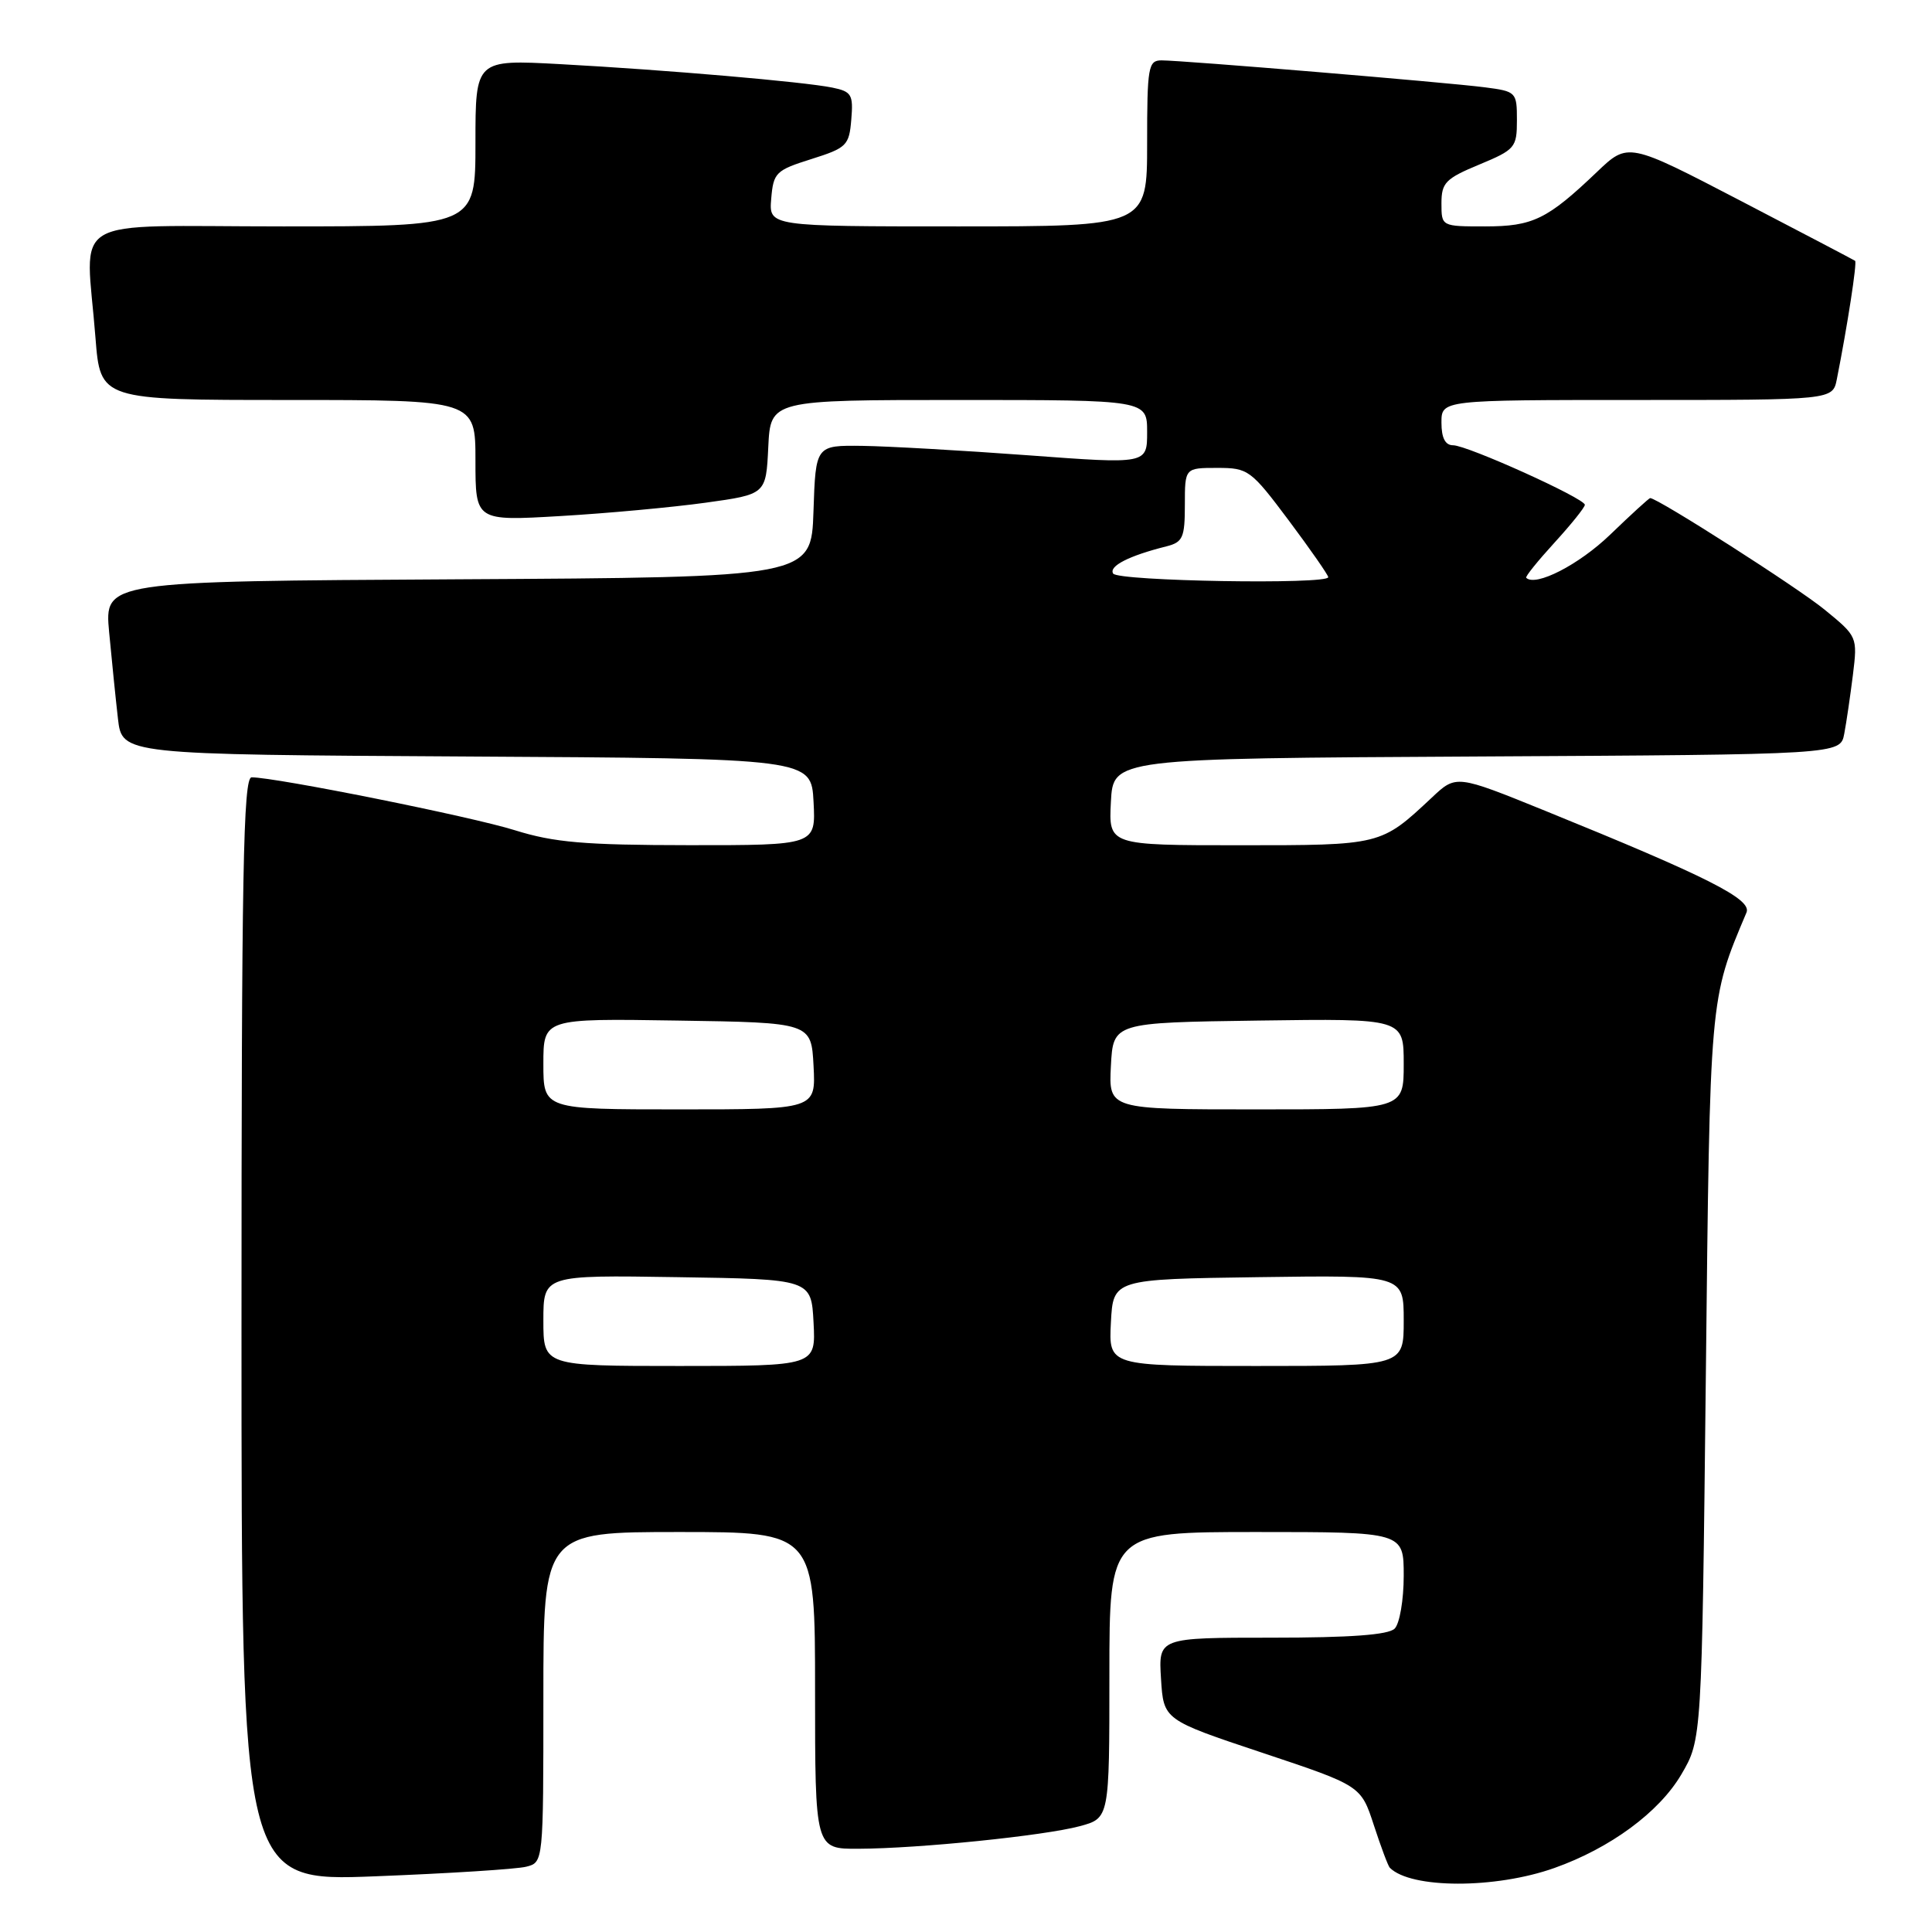 <?xml version="1.0" encoding="UTF-8" standalone="no"?>
<!DOCTYPE svg PUBLIC "-//W3C//DTD SVG 1.1//EN" "http://www.w3.org/Graphics/SVG/1.1/DTD/svg11.dtd" >
<svg xmlns="http://www.w3.org/2000/svg" xmlns:xlink="http://www.w3.org/1999/xlink" version="1.1" viewBox="0 0 256 256">
 <g >
 <path fill="currentColor"
d=" M 205.96 247.52 C 213.37 244.89 219.84 240.13 222.78 235.13 C 225.50 230.50 225.50 230.50 226.03 182.50 C 226.58 131.75 226.51 132.54 231.42 120.91 C 232.16 119.15 226.30 116.19 204.73 107.43 C 192.95 102.65 192.95 102.65 189.73 105.68 C 182.95 112.03 183.05 112.00 164.23 112.00 C 146.90 112.00 146.90 112.00 147.20 106.25 C 147.50 100.50 147.50 100.50 195.67 100.24 C 243.85 99.98 243.85 99.98 244.37 97.24 C 244.66 95.73 245.17 92.22 245.52 89.43 C 246.14 84.38 246.11 84.33 241.78 80.79 C 238.24 77.88 219.65 66.00 218.66 66.00 C 218.50 66.00 216.12 68.18 213.35 70.85 C 209.22 74.83 203.47 77.78 202.23 76.56 C 202.08 76.41 203.77 74.32 205.98 71.90 C 208.19 69.48 210.00 67.23 210.00 66.89 C 210.00 66.04 194.42 59.00 192.54 59.00 C 191.50 59.00 191.00 58.03 191.00 56.00 C 191.00 53.00 191.00 53.00 216.92 53.00 C 242.84 53.00 242.84 53.00 243.39 50.25 C 244.80 43.14 246.09 34.77 245.81 34.56 C 245.64 34.44 238.80 30.85 230.61 26.59 C 215.73 18.85 215.73 18.85 211.61 22.78 C 205.02 29.07 203.11 30.00 196.78 30.00 C 191.00 30.00 191.00 30.00 191.00 26.94 C 191.00 24.22 191.54 23.66 196.00 21.81 C 200.76 19.83 201.00 19.55 201.00 15.93 C 201.00 12.20 200.91 12.11 196.75 11.57 C 191.75 10.92 156.68 8.00 153.91 8.00 C 152.15 8.00 152.00 8.85 152.00 19.00 C 152.00 30.00 152.00 30.00 126.94 30.00 C 101.88 30.00 101.88 30.00 102.19 26.33 C 102.48 22.87 102.80 22.56 107.50 21.08 C 112.19 19.60 112.52 19.28 112.80 15.84 C 113.08 12.54 112.84 12.13 110.30 11.61 C 106.58 10.84 88.22 9.26 74.25 8.50 C 63.00 7.89 63.00 7.89 63.00 18.95 C 63.00 30.00 63.00 30.00 37.50 30.00 C 8.38 30.00 11.37 28.23 12.65 44.75 C 13.30 53.00 13.30 53.00 38.15 53.00 C 63.00 53.00 63.00 53.00 63.00 61.02 C 63.00 69.04 63.00 69.04 74.25 68.38 C 80.44 68.02 89.10 67.22 93.50 66.61 C 101.50 65.50 101.50 65.50 101.80 59.25 C 102.10 53.00 102.10 53.00 127.05 53.00 C 152.00 53.00 152.00 53.00 152.00 57.25 C 152.00 61.50 152.00 61.50 136.25 60.33 C 127.59 59.69 117.71 59.13 114.29 59.08 C 108.08 59.00 108.08 59.00 107.79 67.75 C 107.50 76.50 107.50 76.50 60.67 76.76 C 13.84 77.02 13.84 77.02 14.46 83.76 C 14.81 87.47 15.33 92.63 15.63 95.24 C 16.18 99.98 16.18 99.98 61.84 100.24 C 107.50 100.50 107.50 100.50 107.80 106.25 C 108.10 112.00 108.10 112.00 91.30 111.99 C 77.41 111.98 73.41 111.63 68.22 110.01 C 62.51 108.21 36.54 103.00 33.34 103.00 C 32.23 103.00 32.00 115.75 32.00 176.15 C 32.00 249.31 32.00 249.31 49.72 248.62 C 59.47 248.24 68.47 247.67 69.72 247.35 C 72.00 246.78 72.00 246.78 72.00 224.89 C 72.00 203.00 72.00 203.00 90.00 203.00 C 108.00 203.00 108.00 203.00 108.00 224.00 C 108.00 245.00 108.00 245.00 113.75 244.97 C 121.79 244.94 138.38 243.24 143.07 241.98 C 147.00 240.92 147.00 240.92 147.00 221.96 C 147.00 203.00 147.00 203.00 166.50 203.00 C 186.00 203.00 186.00 203.00 186.00 208.80 C 186.00 211.99 185.46 215.14 184.80 215.80 C 183.97 216.63 178.92 217.00 168.55 217.00 C 153.50 217.00 153.50 217.00 153.84 222.45 C 154.18 227.89 154.18 227.89 167.26 232.25 C 180.33 236.61 180.33 236.61 182.04 241.84 C 182.98 244.72 183.93 247.26 184.16 247.49 C 186.95 250.28 198.14 250.30 205.96 247.52 Z  M 72.00 174.98 C 72.00 168.95 72.00 168.95 89.75 169.23 C 107.50 169.50 107.50 169.50 107.80 175.25 C 108.10 181.00 108.10 181.00 90.05 181.00 C 72.00 181.00 72.00 181.00 72.00 174.98 Z  M 147.20 175.25 C 147.50 169.50 147.50 169.50 166.75 169.23 C 186.00 168.96 186.00 168.96 186.00 174.98 C 186.00 181.00 186.00 181.00 166.45 181.00 C 146.90 181.00 146.90 181.00 147.20 175.25 Z  M 72.00 140.98 C 72.00 134.95 72.00 134.95 89.75 135.23 C 107.50 135.50 107.50 135.50 107.80 141.25 C 108.10 147.00 108.10 147.00 90.05 147.00 C 72.00 147.00 72.00 147.00 72.00 140.98 Z  M 147.20 141.25 C 147.50 135.50 147.50 135.50 166.75 135.23 C 186.00 134.96 186.00 134.96 186.00 140.98 C 186.00 147.00 186.00 147.00 166.45 147.00 C 146.90 147.00 146.90 147.00 147.20 141.25 Z  M 147.50 76.00 C 146.89 75.02 149.59 73.64 154.54 72.40 C 156.73 71.85 157.00 71.25 157.00 66.89 C 157.00 62.00 157.00 62.00 161.28 62.00 C 165.40 62.00 165.73 62.24 170.78 68.98 C 173.65 72.82 176.00 76.20 176.00 76.48 C 176.00 77.48 148.12 77.01 147.50 76.00 Z "/>
</g>
</svg>